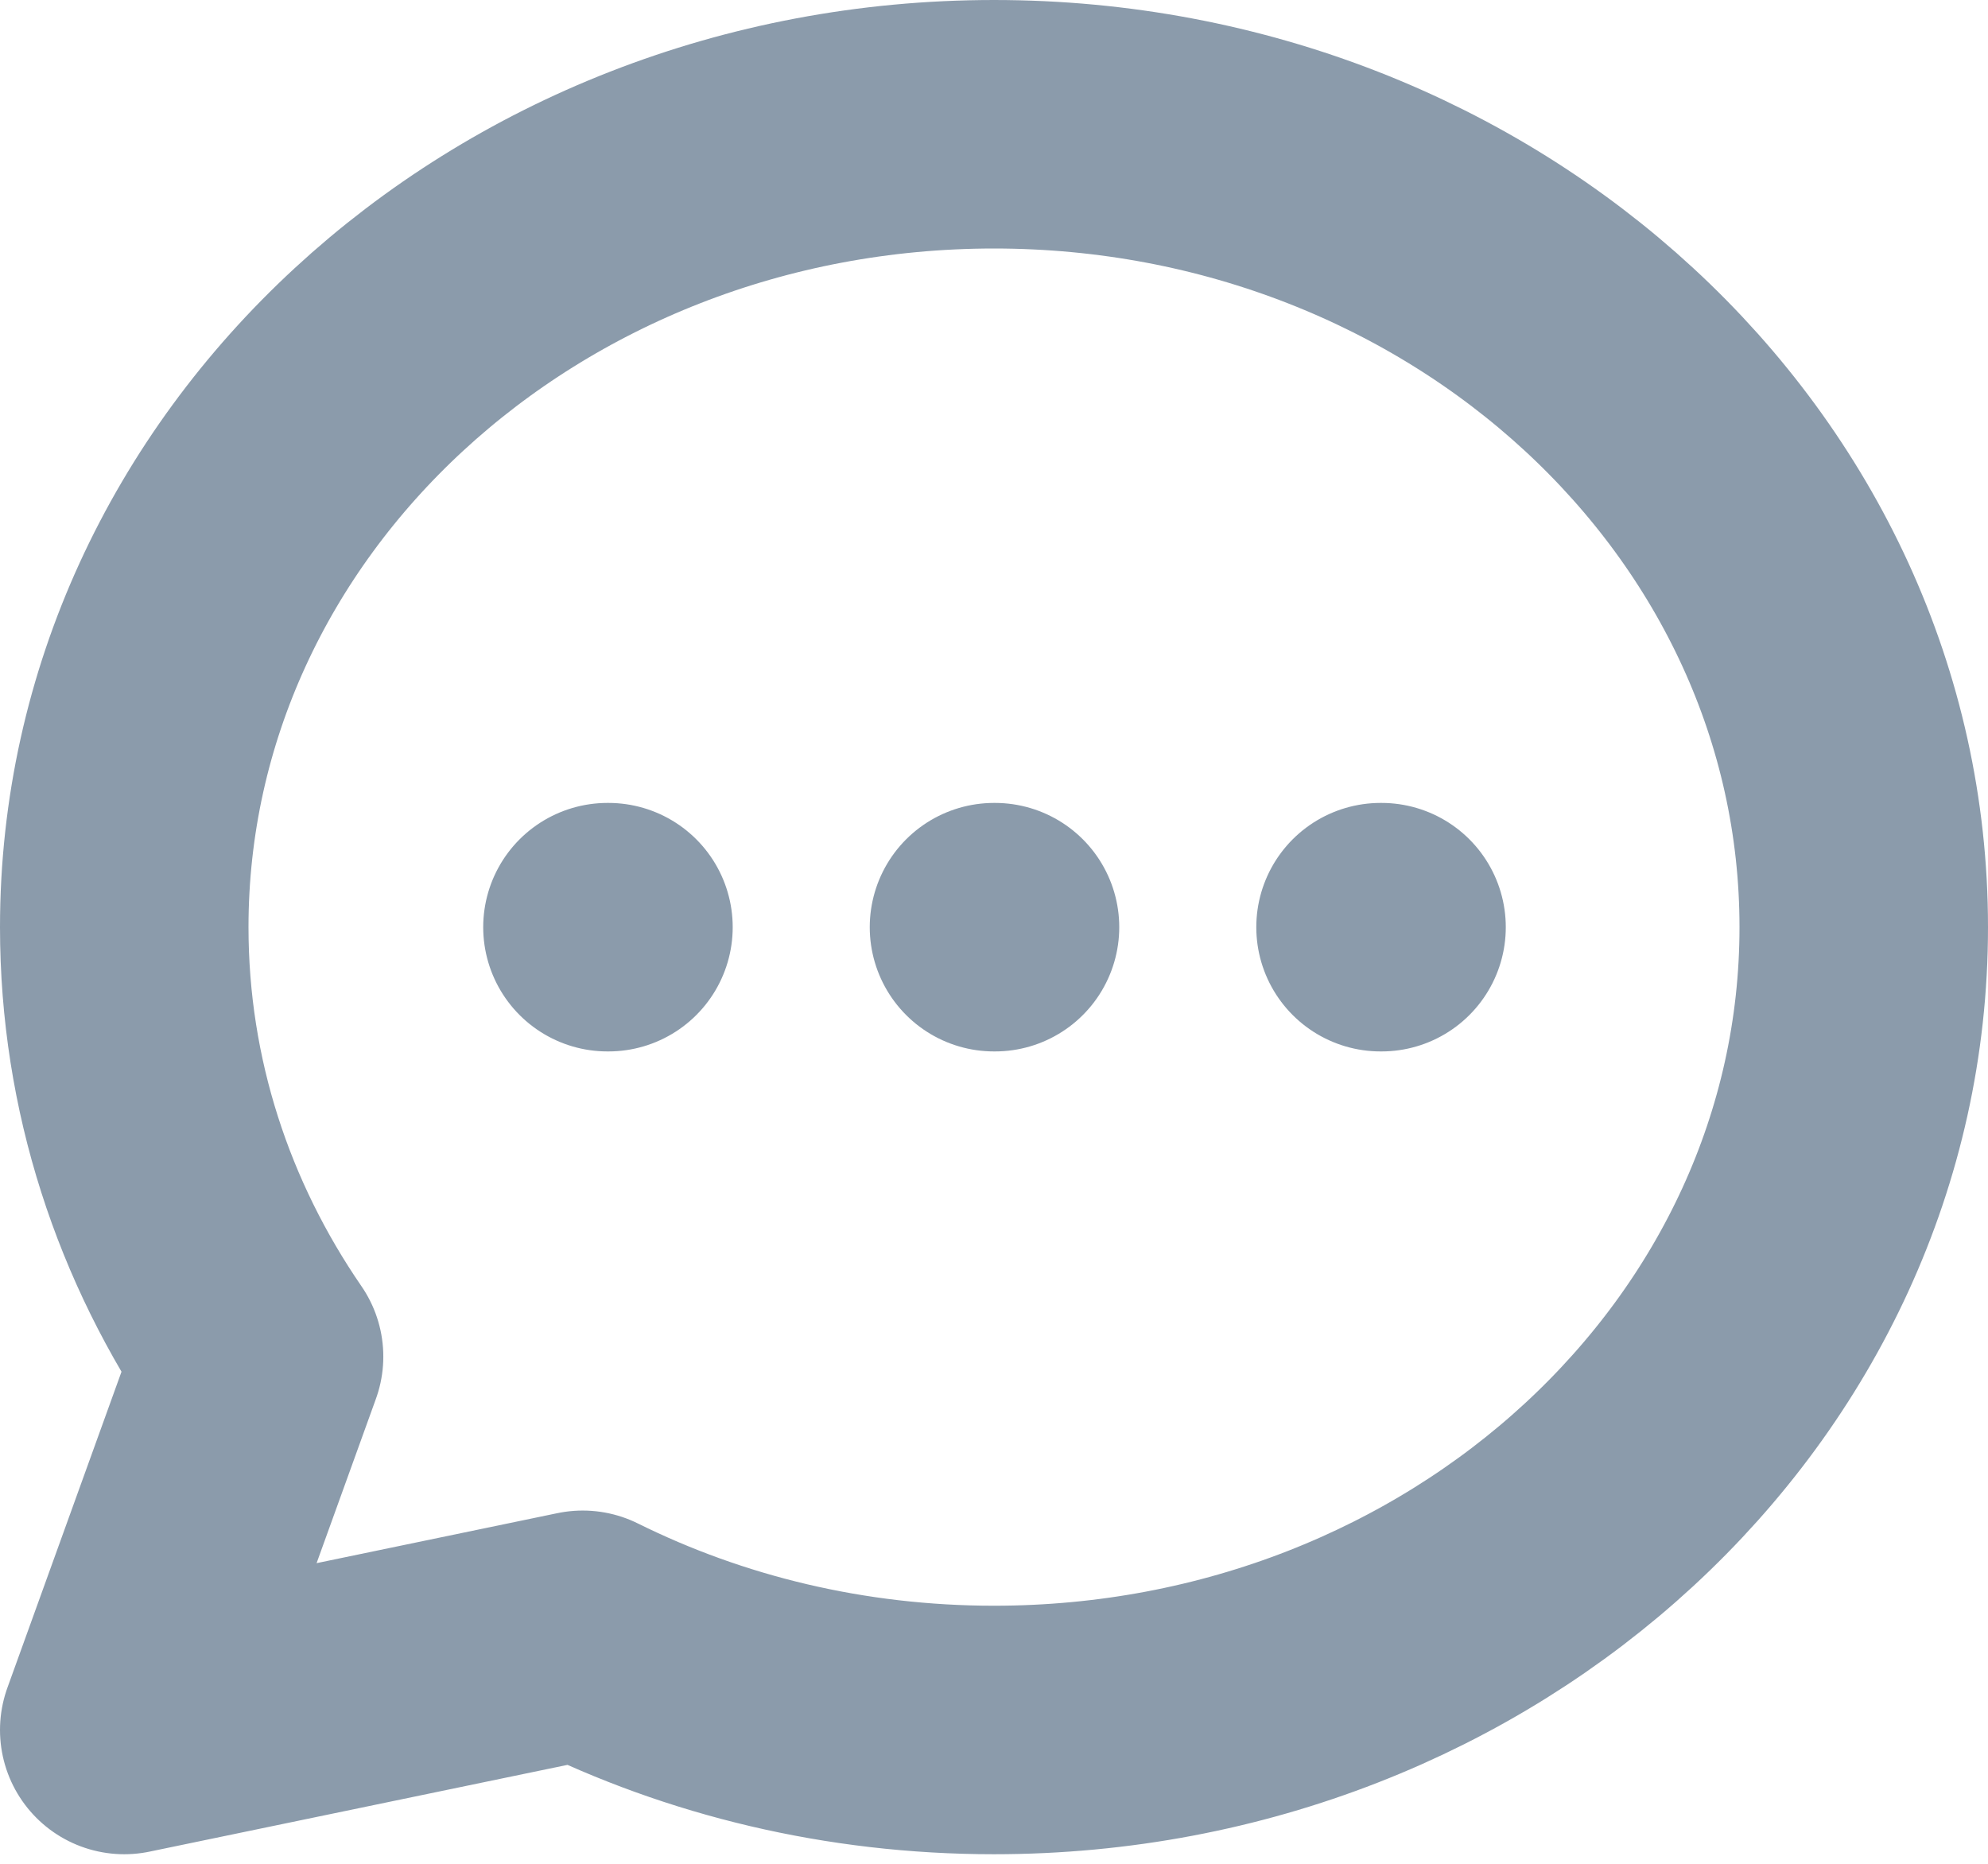 <svg width="16" height="15" viewBox="0 0 16 15" fill="none" xmlns="http://www.w3.org/2000/svg">
<path d="M4.889 7.462H4.897M8 7.462H8.008M11.111 7.462H11.119M15 7.462C15 11.03 11.866 13.923 8 13.923C6.803 13.923 5.676 13.646 4.69 13.157L1 13.923L2.085 10.918C1.398 9.919 1 8.733 1 7.462C1 3.893 4.134 1 8 1C11.866 1 15 3.893 15 7.462Z" stroke="#8B9BAB" stroke-width="2" stroke-linecap="round" stroke-linejoin="round"/>
</svg>
